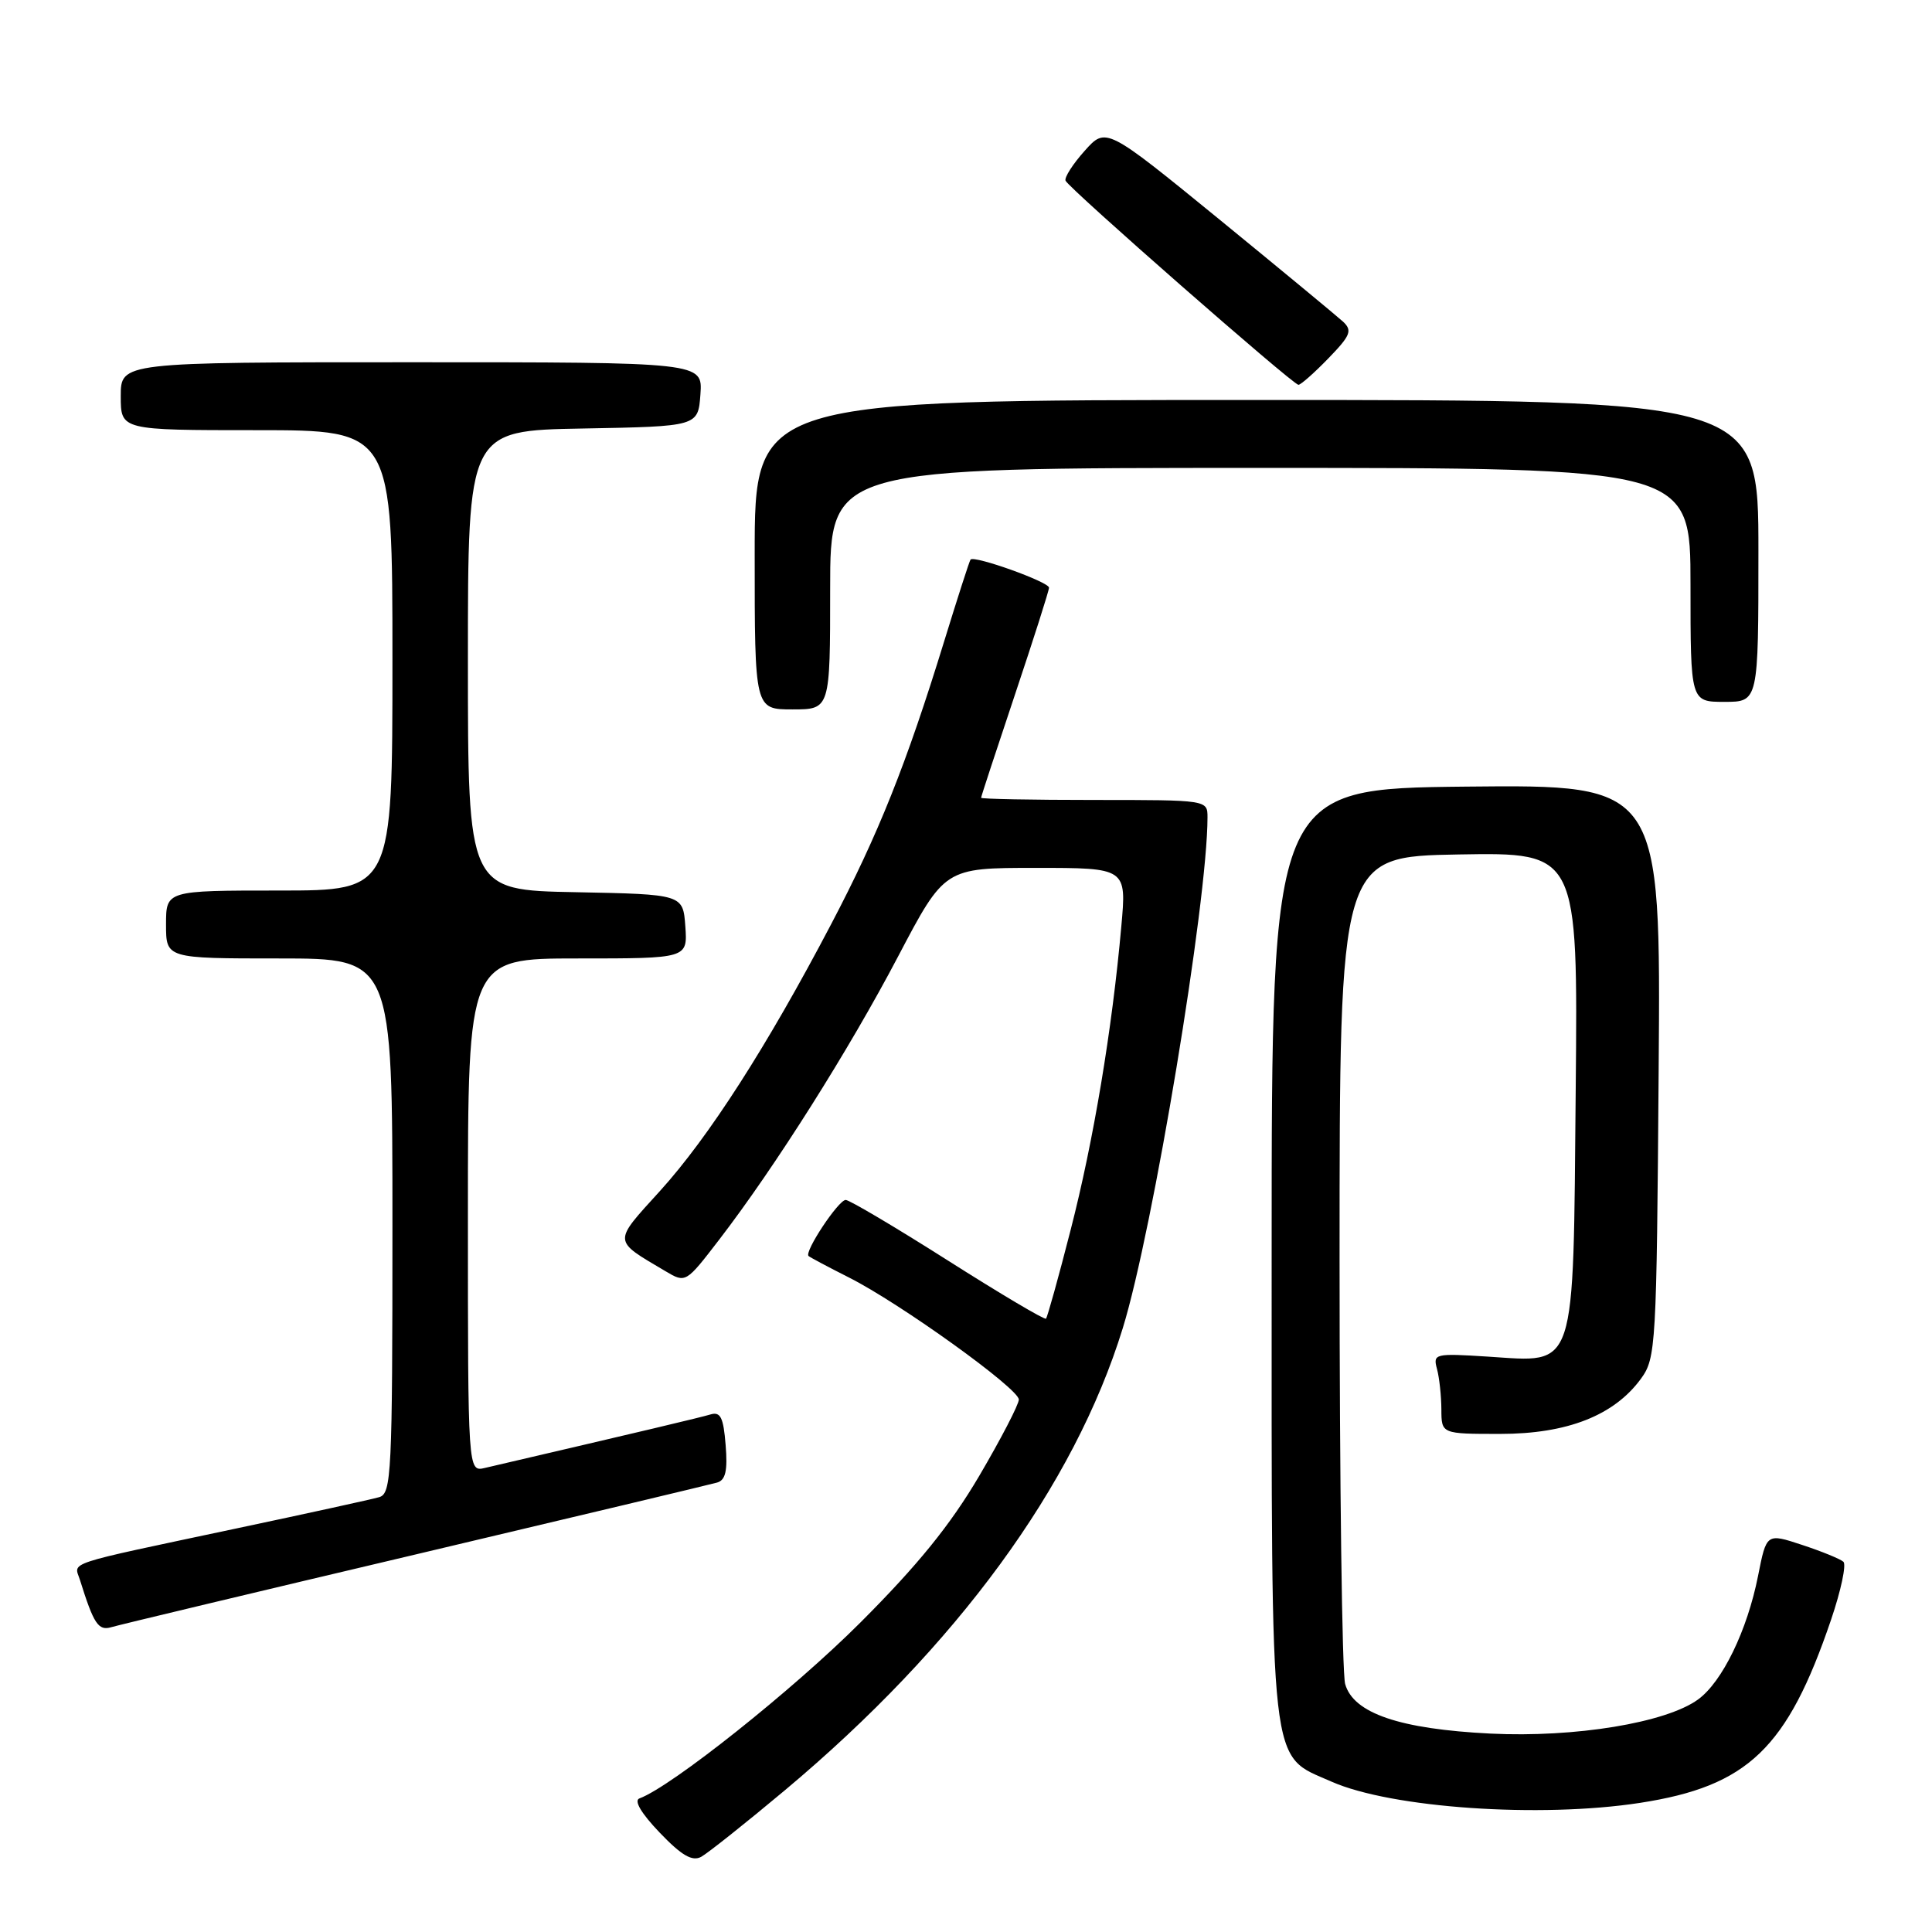 <?xml version="1.0" encoding="UTF-8" standalone="no"?>
<!DOCTYPE svg PUBLIC "-//W3C//DTD SVG 1.1//EN" "http://www.w3.org/Graphics/SVG/1.1/DTD/svg11.dtd" >
<svg xmlns="http://www.w3.org/2000/svg" xmlns:xlink="http://www.w3.org/1999/xlink" version="1.1" viewBox="0 0 256 256">
 <g >
 <path fill="currentColor"
d=" M 104.00 237.22 C 126.76 218.16 142.34 196.87 148.77 176.00 C 152.78 163.02 160.00 119.47 160.00 108.31 C 160.00 106.00 160.00 106.00 145.00 106.00 C 136.75 106.00 130.00 105.87 130.00 105.71 C 130.00 105.55 132.03 99.38 134.50 92.00 C 136.97 84.62 139.00 78.26 139.00 77.87 C 139.00 77.11 129.06 73.55 128.60 74.15 C 128.45 74.34 126.88 79.22 125.10 85.00 C 120.10 101.25 116.39 110.55 110.11 122.50 C 101.63 138.66 93.91 150.68 87.46 157.80 C 81.17 164.73 81.14 164.27 88.18 168.44 C 90.86 170.03 90.87 170.02 95.29 164.27 C 102.70 154.63 112.50 139.12 119.00 126.74 C 125.17 115.00 125.17 115.00 137.22 115.00 C 149.28 115.00 149.28 115.00 148.58 122.75 C 147.37 136.38 144.90 151.18 141.87 162.95 C 140.26 169.25 138.78 174.55 138.60 174.73 C 138.42 174.92 132.57 171.45 125.61 167.03 C 118.65 162.61 112.55 159.00 112.06 159.00 C 111.10 159.00 106.53 165.89 107.14 166.43 C 107.34 166.61 109.75 167.89 112.50 169.28 C 119.30 172.71 135.00 184.00 135.00 185.45 C 135.00 186.10 132.64 190.65 129.75 195.57 C 125.93 202.06 121.63 207.37 114.00 215.00 C 105.09 223.91 88.97 236.74 84.73 238.30 C 83.96 238.58 84.97 240.28 87.41 242.83 C 90.32 245.87 91.72 246.68 92.91 246.04 C 93.78 245.56 98.78 241.59 104.00 237.22 Z  M 217.31 238.89 C 231.61 236.68 236.83 231.68 242.63 214.61 C 243.94 210.76 244.67 207.31 244.26 206.94 C 243.84 206.57 241.38 205.56 238.79 204.71 C 234.07 203.15 234.07 203.15 232.95 208.82 C 231.52 216.04 228.21 222.86 225.00 225.19 C 220.75 228.28 208.70 230.26 197.50 229.71 C 185.47 229.11 179.33 227.02 178.24 223.14 C 177.83 221.69 177.50 196.43 177.50 167.00 C 177.50 113.50 177.50 113.50 193.29 113.22 C 209.08 112.95 209.08 112.95 208.79 144.37 C 208.44 182.18 208.99 180.51 197.17 179.76 C 190.11 179.31 189.86 179.37 190.41 181.40 C 190.72 182.55 190.98 184.96 190.99 186.75 C 191.00 190.00 191.00 190.00 198.79 190.00 C 207.66 190.00 213.88 187.56 217.44 182.68 C 219.42 179.96 219.51 178.40 219.78 141.91 C 220.07 103.97 220.07 103.97 194.28 104.23 C 168.50 104.50 168.50 104.50 168.50 166.00 C 168.50 235.78 168.12 232.39 176.44 236.08 C 184.36 239.58 204.07 240.93 217.31 238.89 Z  M 55.00 205.99 C 76.18 200.98 94.18 196.69 95.01 196.45 C 96.14 196.13 96.43 194.89 96.15 191.47 C 95.86 187.81 95.47 187.03 94.15 187.42 C 92.78 187.83 85.45 189.57 64.25 194.51 C 62.00 195.04 62.00 195.04 62.00 161.02 C 62.00 127.00 62.00 127.00 76.56 127.00 C 91.11 127.00 91.11 127.00 90.81 122.75 C 90.50 118.50 90.50 118.50 76.25 118.22 C 62.00 117.95 62.00 117.95 62.00 87.50 C 62.00 57.05 62.00 57.05 77.25 56.78 C 92.50 56.50 92.50 56.50 92.81 52.25 C 93.11 48.00 93.11 48.00 54.56 48.00 C 16.00 48.00 16.00 48.00 16.00 52.50 C 16.00 57.00 16.00 57.00 34.00 57.00 C 52.00 57.00 52.00 57.00 52.00 87.50 C 52.00 118.00 52.00 118.00 37.00 118.00 C 22.00 118.00 22.00 118.00 22.00 122.50 C 22.00 127.00 22.00 127.00 37.00 127.00 C 52.00 127.00 52.00 127.00 52.00 162.43 C 52.00 195.32 51.87 197.90 50.25 198.38 C 49.29 198.66 40.85 200.51 31.50 202.49 C 8.01 207.48 9.83 206.88 10.60 209.37 C 12.42 215.19 13.03 216.12 14.75 215.61 C 15.71 215.32 33.82 210.99 55.00 205.99 Z  M 110.00 78.00 C 110.00 62.00 110.00 62.00 167.00 62.00 C 224.00 62.00 224.00 62.00 224.00 77.50 C 224.00 93.00 224.00 93.00 228.50 93.00 C 233.00 93.00 233.00 93.00 233.00 73.00 C 233.00 53.00 233.00 53.00 166.50 53.00 C 100.00 53.00 100.00 53.00 100.00 73.50 C 100.00 94.00 100.00 94.00 105.00 94.00 C 110.00 94.00 110.00 94.00 110.00 78.00 Z  M 176.01 47.49 C 178.96 44.45 179.22 43.80 177.96 42.62 C 177.15 41.88 169.76 35.77 161.53 29.04 C 146.55 16.82 146.55 16.82 143.72 19.99 C 142.16 21.73 141.02 23.51 141.19 23.94 C 141.58 24.92 171.30 50.97 172.05 50.99 C 172.36 50.99 174.14 49.42 176.01 47.49 Z "/>
</g>
</svg>